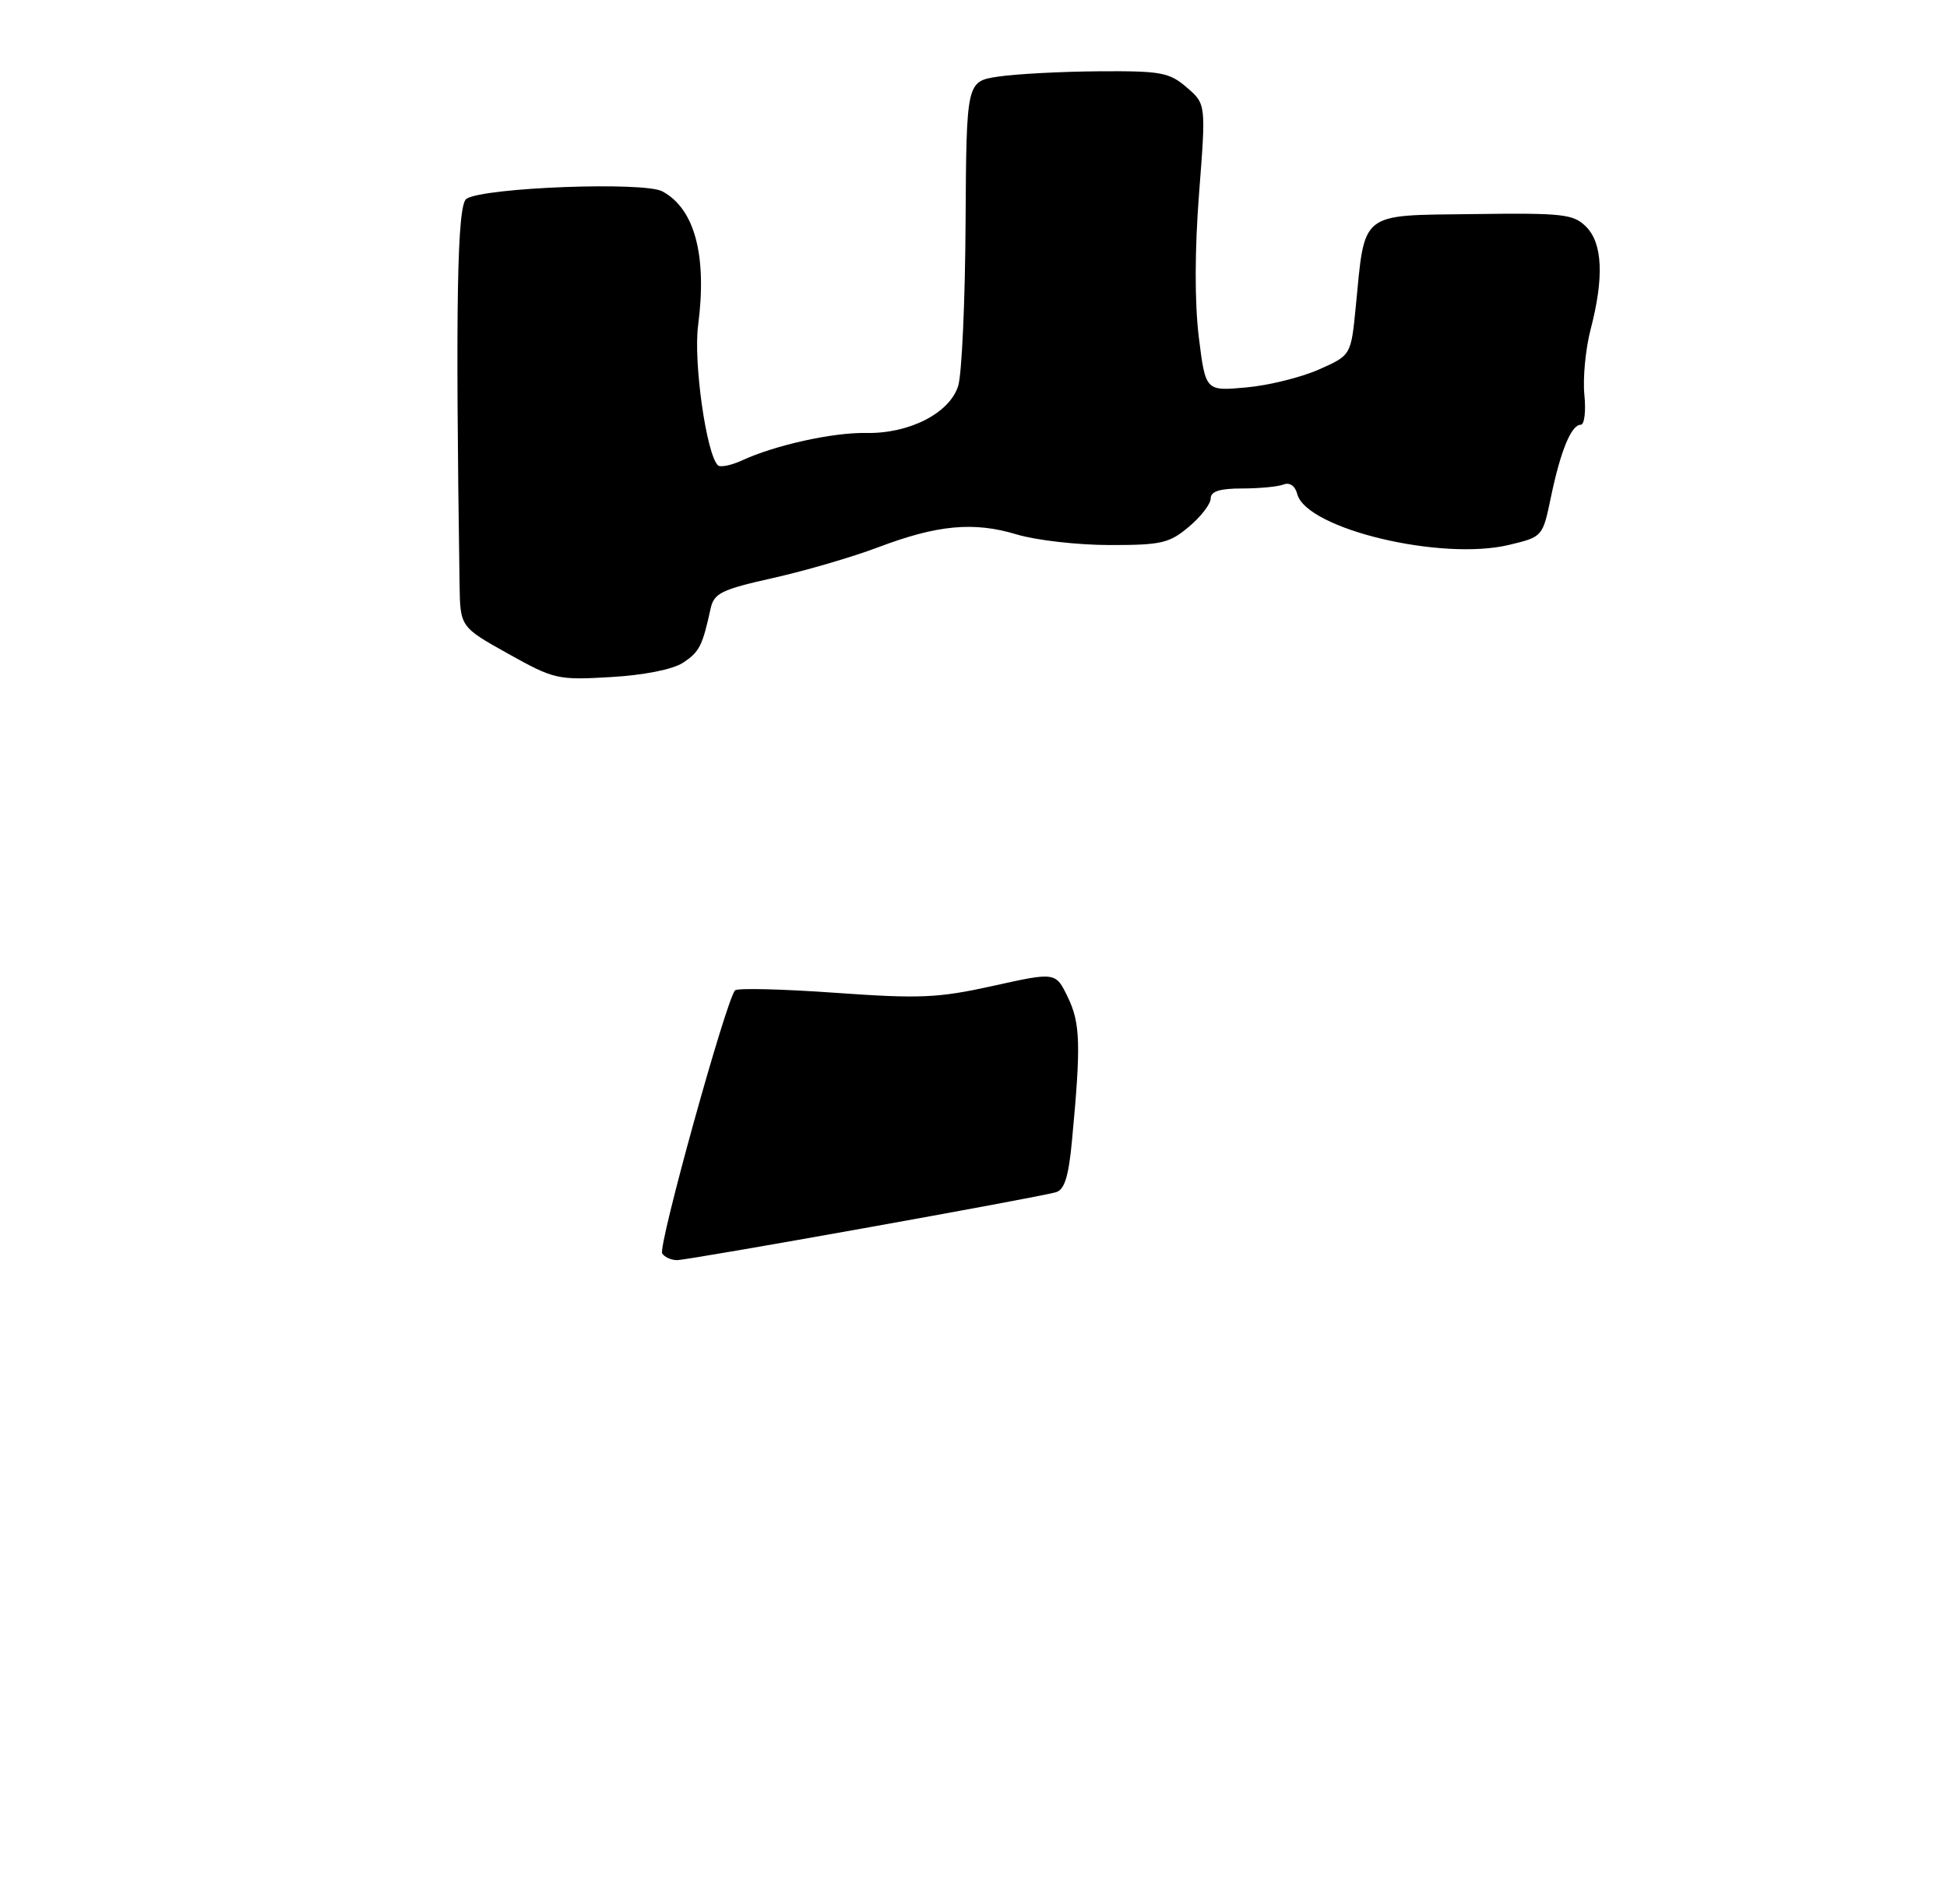 <?xml version="1.0" encoding="UTF-8" standalone="no"?>
<!DOCTYPE svg PUBLIC "-//W3C//DTD SVG 1.1//EN" "http://www.w3.org/Graphics/SVG/1.1/DTD/svg11.dtd" >
<svg xmlns="http://www.w3.org/2000/svg" xmlns:xlink="http://www.w3.org/1999/xlink" version="1.1" viewBox="0 0 275 269">
 <g >
 <path fill="currentColor"
d=" M 96.46 93.62 C 98.78 92.10 99.21 91.26 100.36 86.00 C 100.85 83.78 101.85 83.29 109.21 81.64 C 113.77 80.62 120.42 78.67 124.00 77.32 C 132.40 74.13 137.55 73.66 143.60 75.49 C 146.30 76.31 152.18 76.98 156.67 76.99 C 164.02 77.00 165.16 76.74 167.92 74.41 C 169.62 72.99 171.00 71.19 171.00 70.41 C 171.00 69.41 172.28 69.00 175.42 69.00 C 177.85 69.00 180.49 68.75 181.29 68.44 C 182.17 68.10 182.93 68.63 183.23 69.79 C 184.52 74.71 203.54 79.27 213.14 76.97 C 217.89 75.83 217.89 75.83 219.06 70.21 C 220.42 63.68 221.93 60.00 223.27 60.00 C 223.79 60.00 224.02 58.09 223.78 55.75 C 223.55 53.41 223.95 49.25 224.67 46.50 C 226.57 39.22 226.36 34.36 224.03 32.03 C 222.23 30.23 220.79 30.07 208.04 30.24 C 191.96 30.44 192.81 29.77 191.49 43.35 C 190.82 50.19 190.82 50.19 186.27 52.20 C 183.77 53.31 179.15 54.45 176.00 54.73 C 170.27 55.25 170.27 55.25 169.32 47.60 C 168.73 42.75 168.74 35.32 169.36 27.32 C 170.34 14.69 170.34 14.69 167.61 12.34 C 165.14 10.22 163.98 10.01 155.19 10.07 C 149.86 10.11 143.47 10.45 141.00 10.82 C 136.50 11.50 136.50 11.50 136.38 31.50 C 136.32 42.50 135.85 52.85 135.34 54.50 C 134.14 58.36 128.43 61.28 122.33 61.16 C 117.64 61.07 109.48 62.87 104.75 65.06 C 103.23 65.75 101.72 66.05 101.39 65.72 C 99.76 64.09 97.93 51.13 98.60 46.00 C 99.89 36.10 98.13 29.48 93.55 27.03 C 90.94 25.63 68.47 26.47 65.89 28.07 C 64.57 28.88 64.32 42.66 64.91 82.53 C 65.00 88.56 65.00 88.56 71.75 92.33 C 78.27 95.97 78.76 96.08 86.28 95.64 C 90.96 95.37 95.02 94.56 96.46 93.62 Z  M 93.53 177.05 C 92.91 176.05 102.64 140.97 103.83 139.89 C 104.20 139.55 110.58 139.71 118.00 140.24 C 129.97 141.09 132.50 140.98 140.31 139.25 C 149.11 137.30 149.11 137.30 150.84 140.90 C 152.60 144.56 152.69 147.61 151.40 161.22 C 150.93 166.21 150.35 168.06 149.14 168.41 C 146.49 169.18 97.27 178.00 95.62 178.00 C 94.80 178.00 93.85 177.57 93.53 177.05 Z "/>
</g>
</svg>